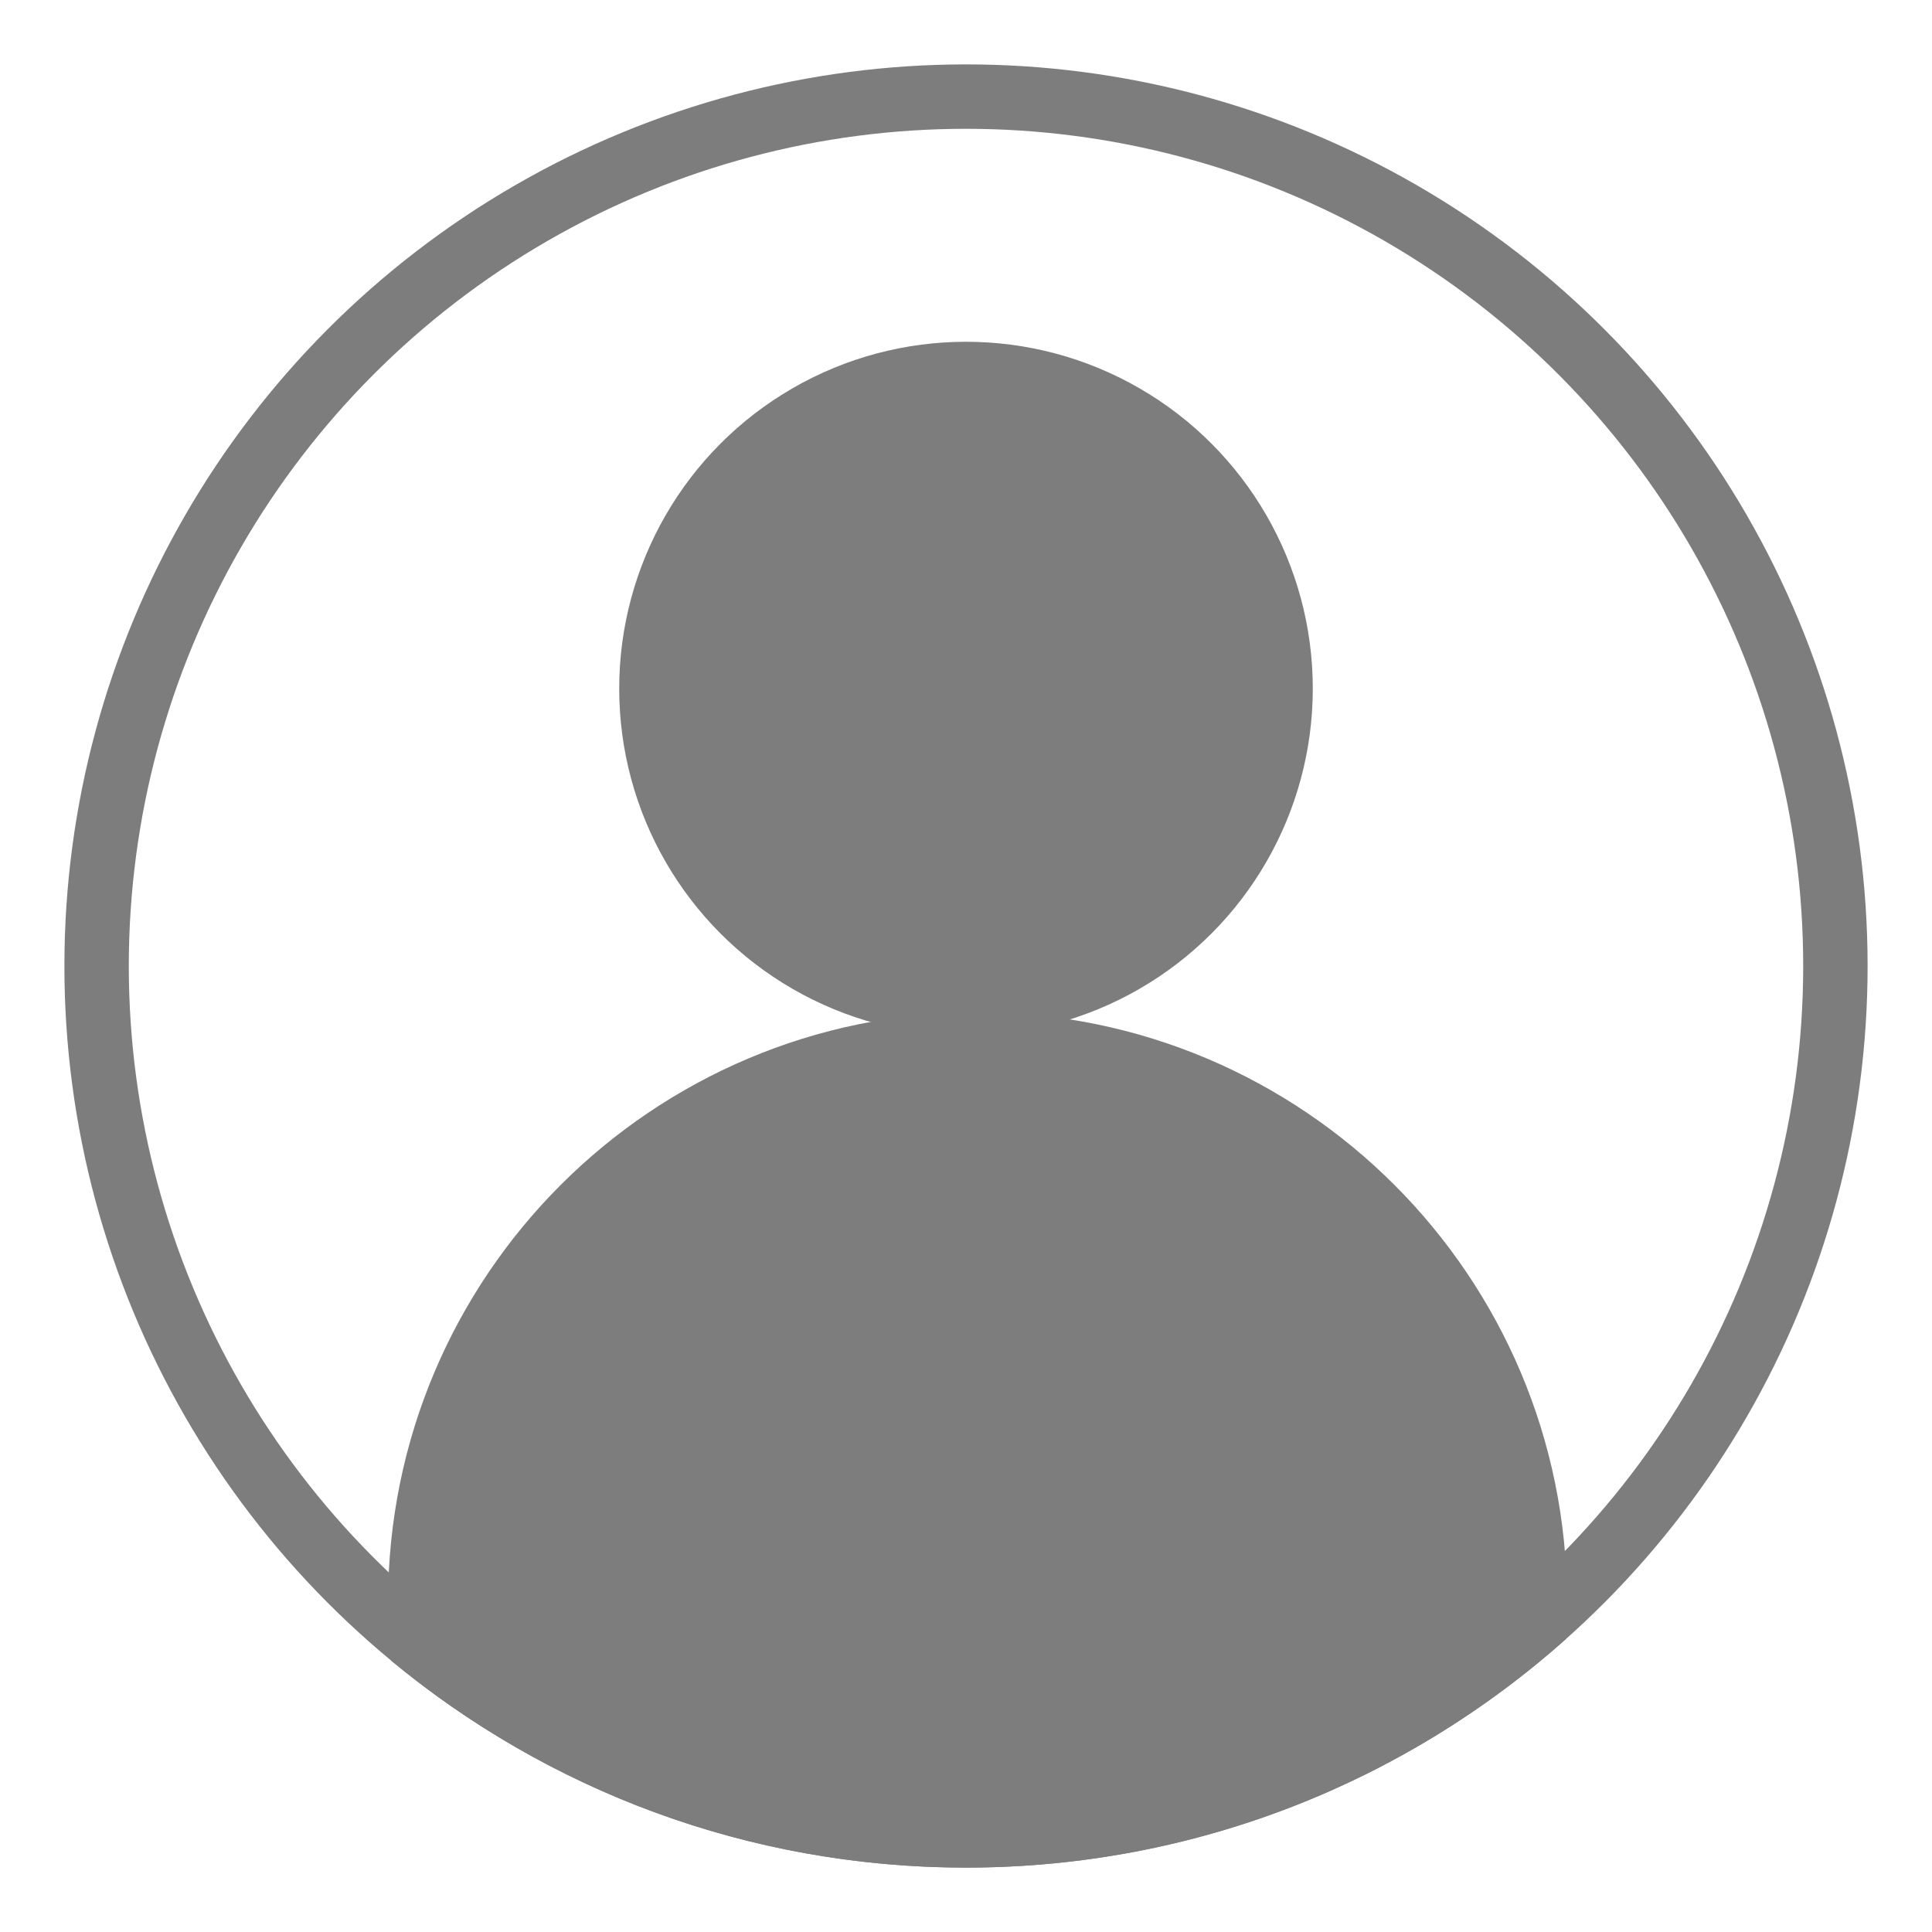 <svg width="30" height="30" viewBox="0 0 30 30" fill="none" xmlns="http://www.w3.org/2000/svg">
<circle cx="15" cy="15" r="13.5" stroke="#7D7D7D"/>
<path fill-rule="evenodd" clip-rule="evenodd" d="M6.07 25.783C6.041 25.483 6.026 25.179 6.026 24.872C6.026 19.816 10.124 15.718 15.18 15.718C20.235 15.718 24.333 19.816 24.333 24.872C24.333 25.066 24.327 25.26 24.315 25.451C21.841 27.659 18.577 29 15 29C11.606 29 8.494 27.792 6.07 25.783Z" fill="#7D7D7D"/>
<circle cx="15" cy="10.692" r="5.385" fill="#7D7D7D"/>
</svg>
